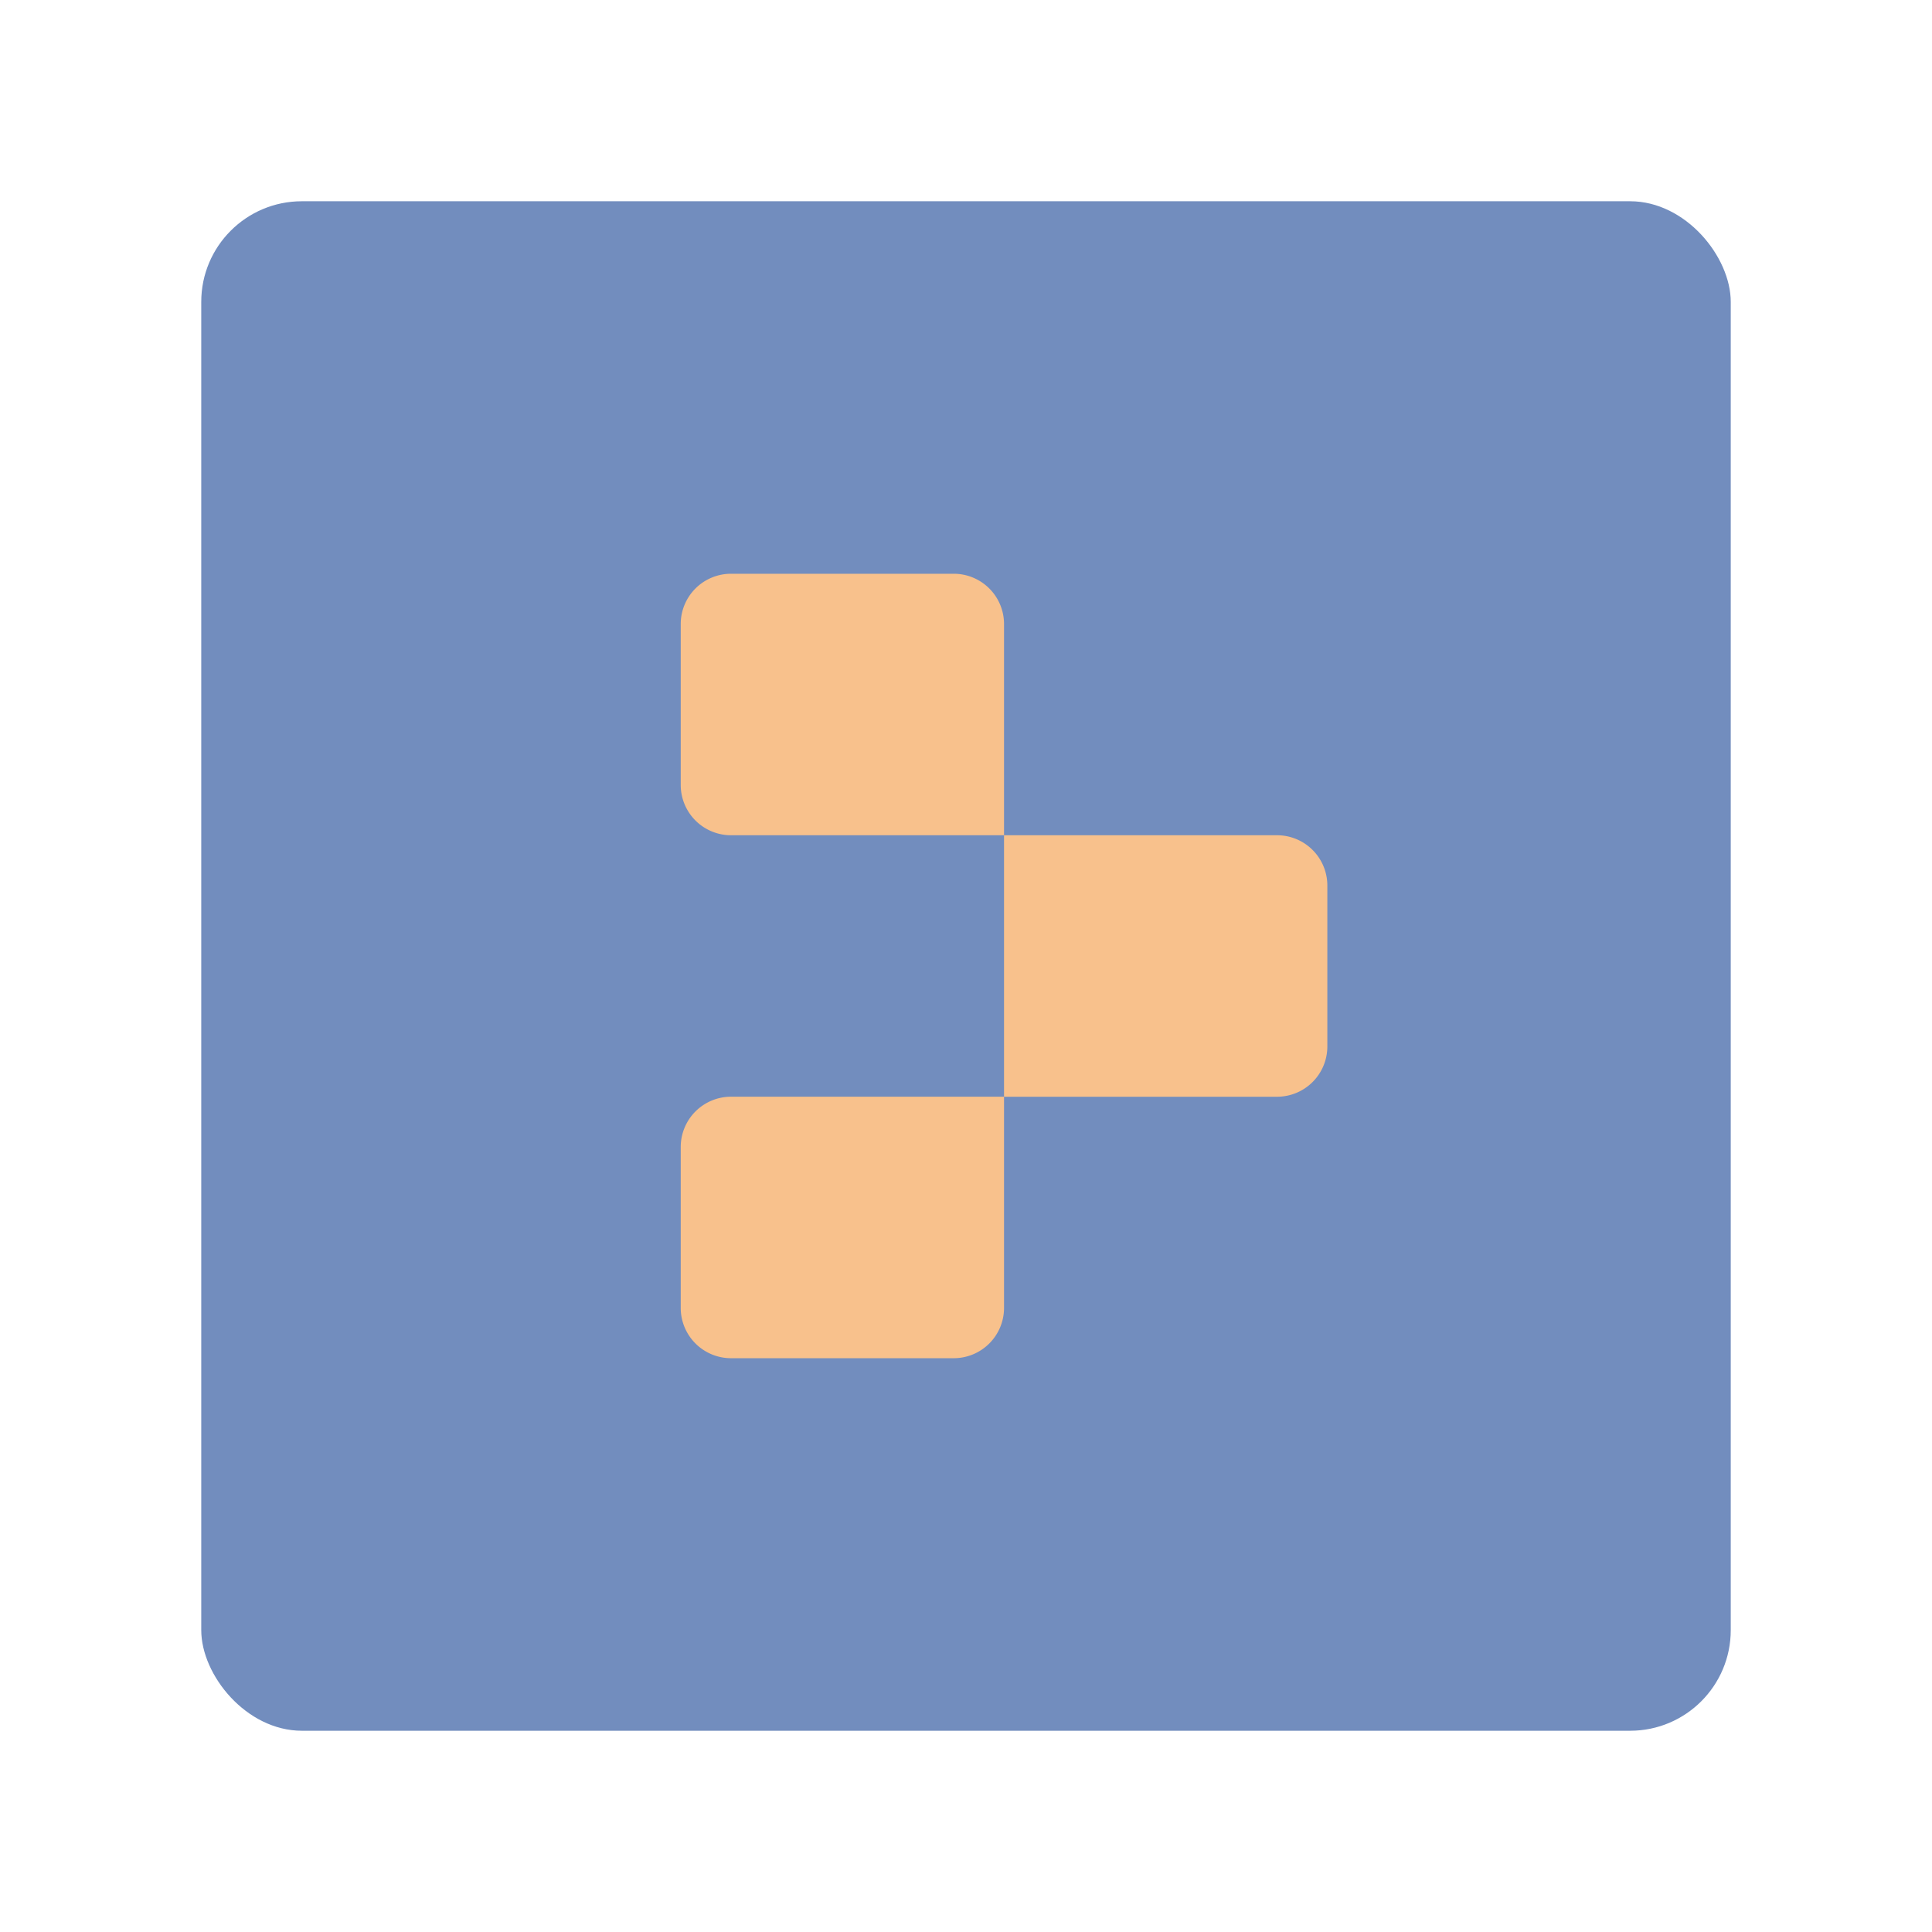 <?xml version="1.0" encoding="UTF-8"?>
<svg version="1.1" viewBox="0 0 192 192" xml:space="preserve" xmlns="http://www.w3.org/2000/svg">
	 <rect class="a" x="20" y="20" width="152" height="152" rx="10" fill="#728dbe"/><path d="m72.65 57.019h22.13a5 5 45 0 1 5 5v20.987h-27.13a5 5 45 0 1-5-5v-15.987a5 5 135 0 1 5-5z" fill="#f8c18c" stroke-linecap="round" stroke-linejoin="round" stroke-width="6"/><path d="m99.78 83.006h27.13a5 5 45 0 1 5 5v15.987a5 5 135 0 1-5 5h-27.13z" fill="#f8c18c" stroke-linecap="round" stroke-linejoin="round" stroke-width="6"/><path d="m72.65 108.99h27.13v20.987a5 5 135 0 1-5 5h-22.13a5 5 45 0 1-5-5v-15.987a5 5 135 0 1 5-5z" fill="#f8c18c" stroke-linecap="round" stroke-linejoin="round" stroke-width="6"/></svg>
